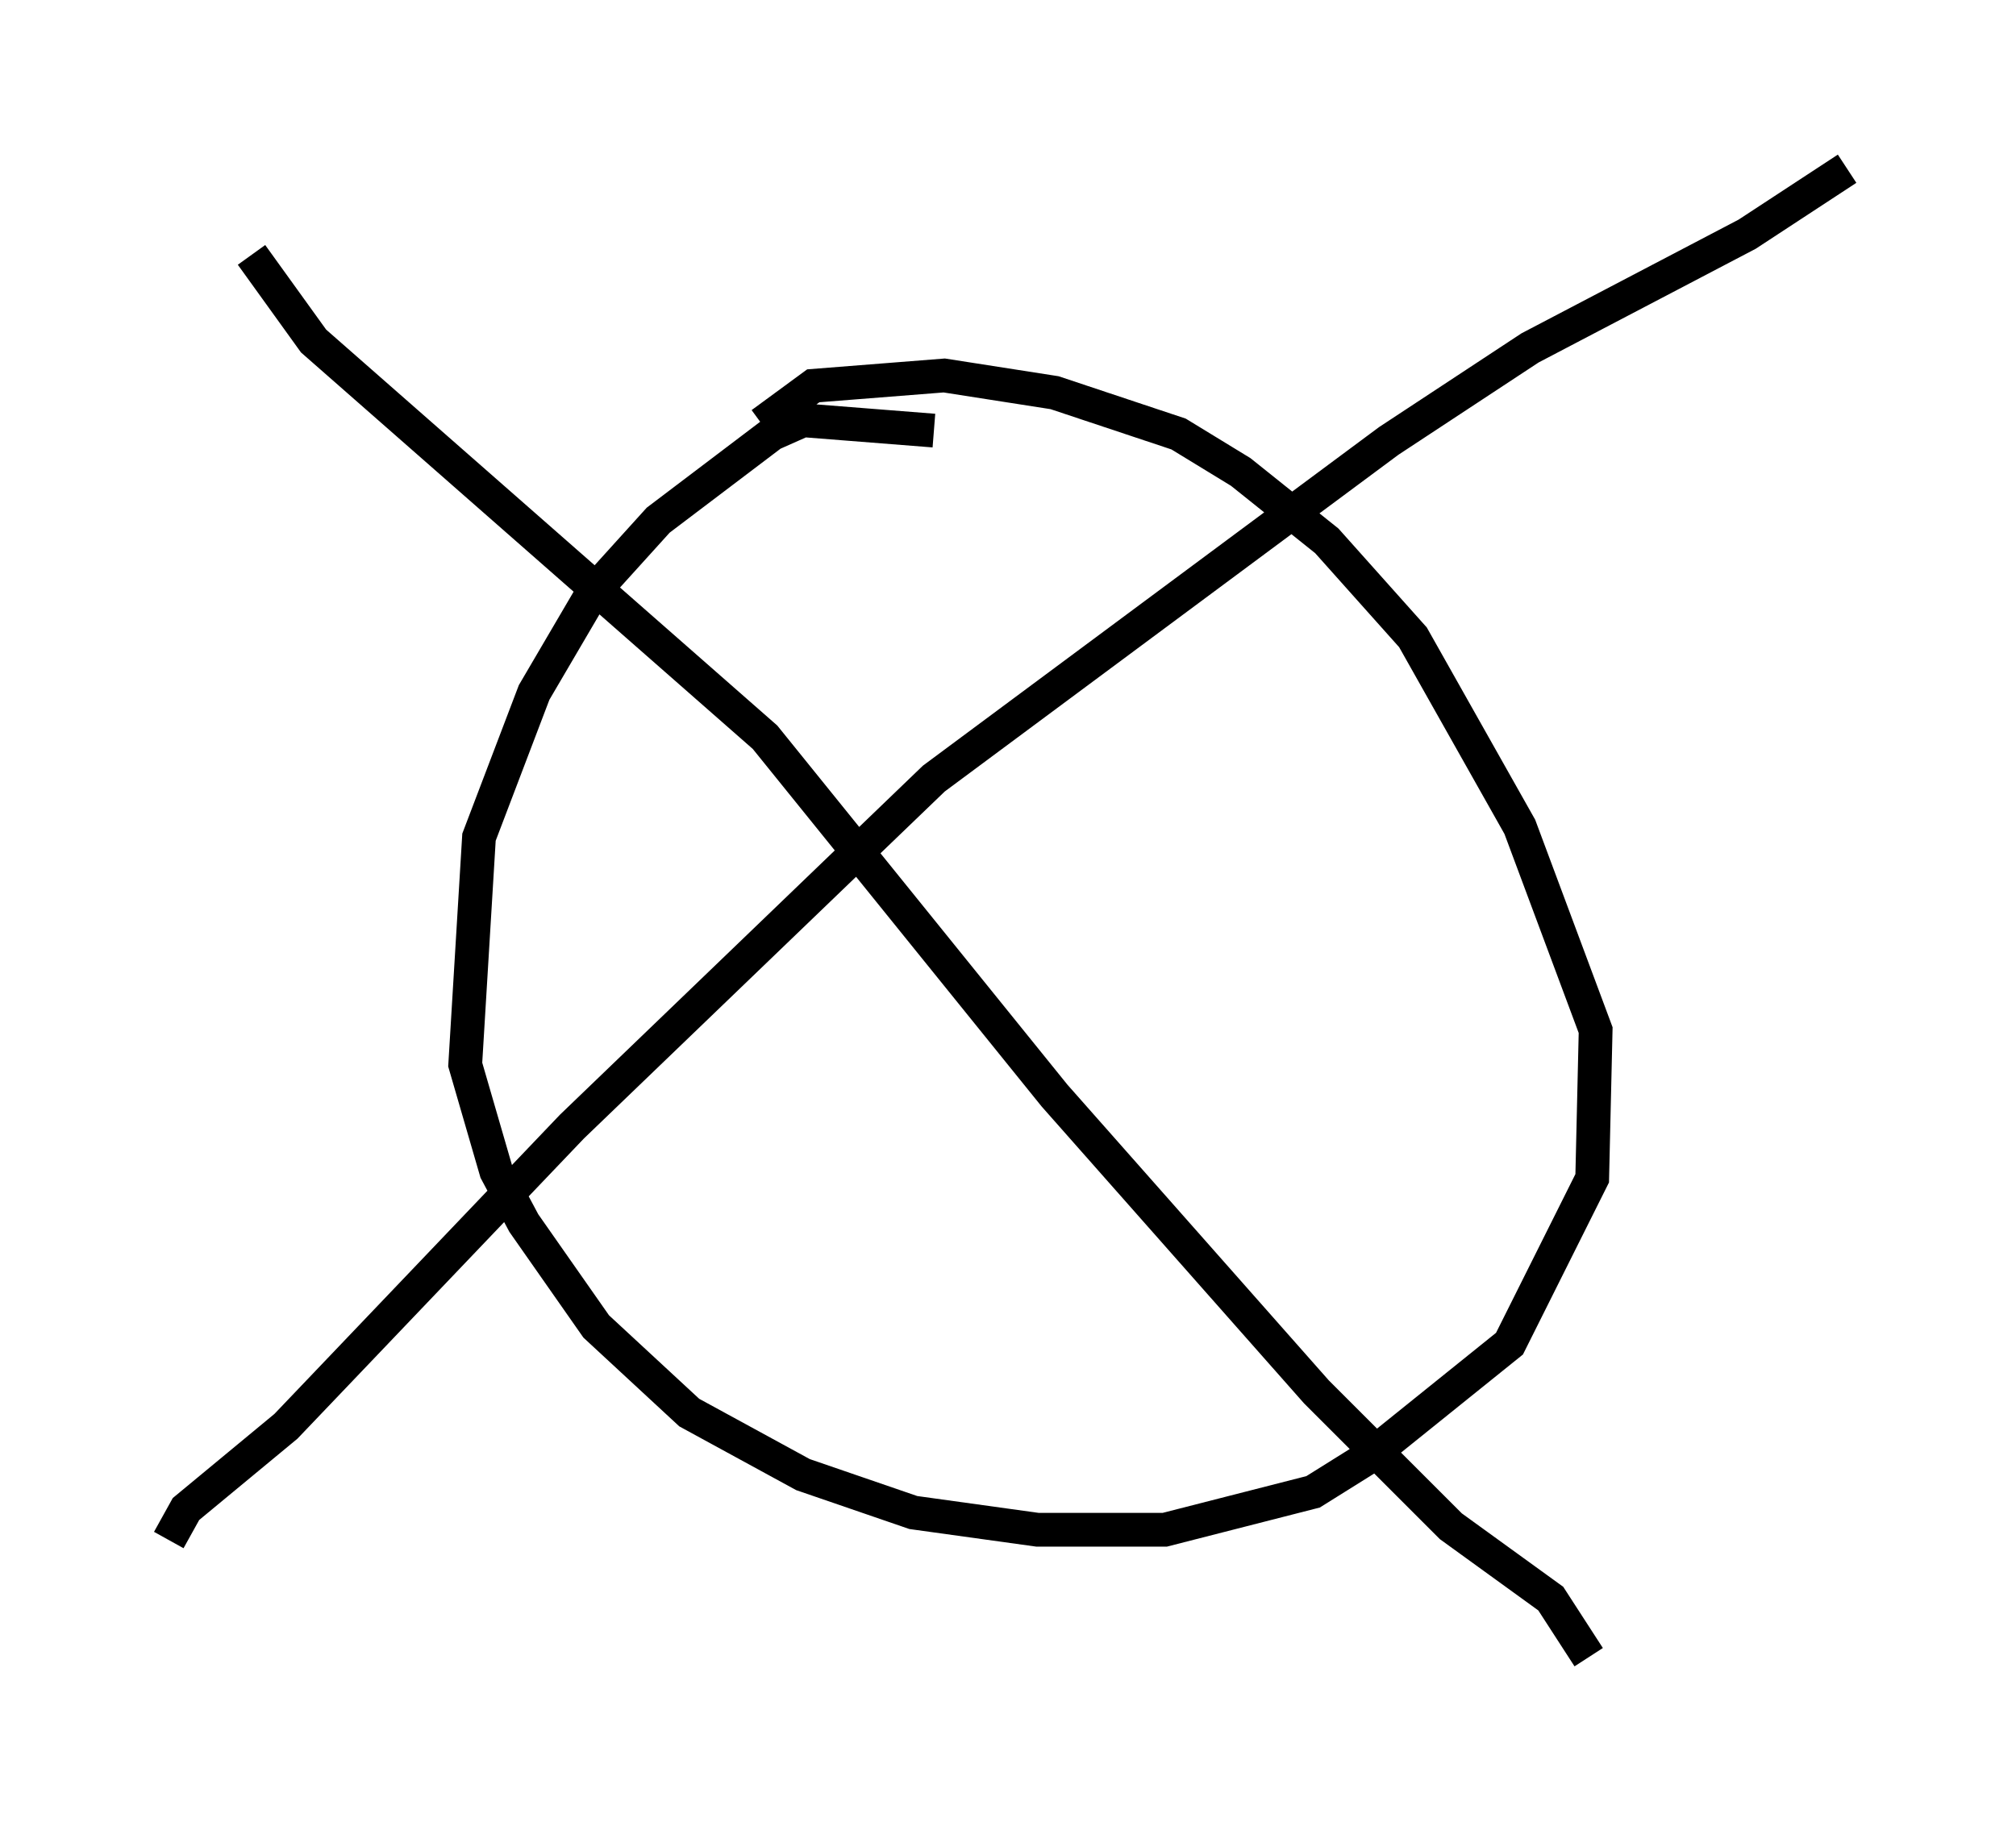 <?xml version="1.0" encoding="utf-8" ?>
<svg baseProfile="full" height="54.1" version="1.1" width="59.715" xmlns="http://www.w3.org/2000/svg" xmlns:ev="http://www.w3.org/2001/xml-events" xmlns:xlink="http://www.w3.org/1999/xlink"><defs /><rect fill="white" height="54.1" width="59.715" x="0" y="0" /><path d="M31.644, 15.004 m-3.981, -2.246 l-3.879, -0.306 -0.919, 0.408 l-3.369, 2.552 -1.94, 2.144 l-1.735, 2.96 -1.633, 4.288 l-0.408, 6.738 0.919, 3.165 l0.817, 1.531 2.144, 3.063 l2.756, 2.552 3.369, 1.838 l3.267, 1.123 3.675, 0.51 l3.777, 0.0 4.39, -1.123 l1.633, -1.021 4.185, -3.369 l2.45, -4.9 0.102, -4.39 l-2.246, -6.023 -3.165, -5.615 l-2.552, -2.858 -2.552, -2.042 l-1.838, -1.123 -3.675, -1.225 l-3.267, -0.51 -3.879, 0.306 l-1.531, 1.123 m-15.109, -5.002 l1.838, 2.552 13.373, 11.74 l8.575, 10.617 7.758, 8.779 l3.981, 3.981 2.96, 2.144 l1.123, 1.735 m-42.059, -3.471 l0.51, -0.919 2.96, -2.45 l8.473, -8.881 10.719, -10.311 l13.475, -10.004 4.185, -2.756 l6.431, -3.369 2.96, -1.94 " fill="none" stroke="black" stroke-width="1" /></svg>